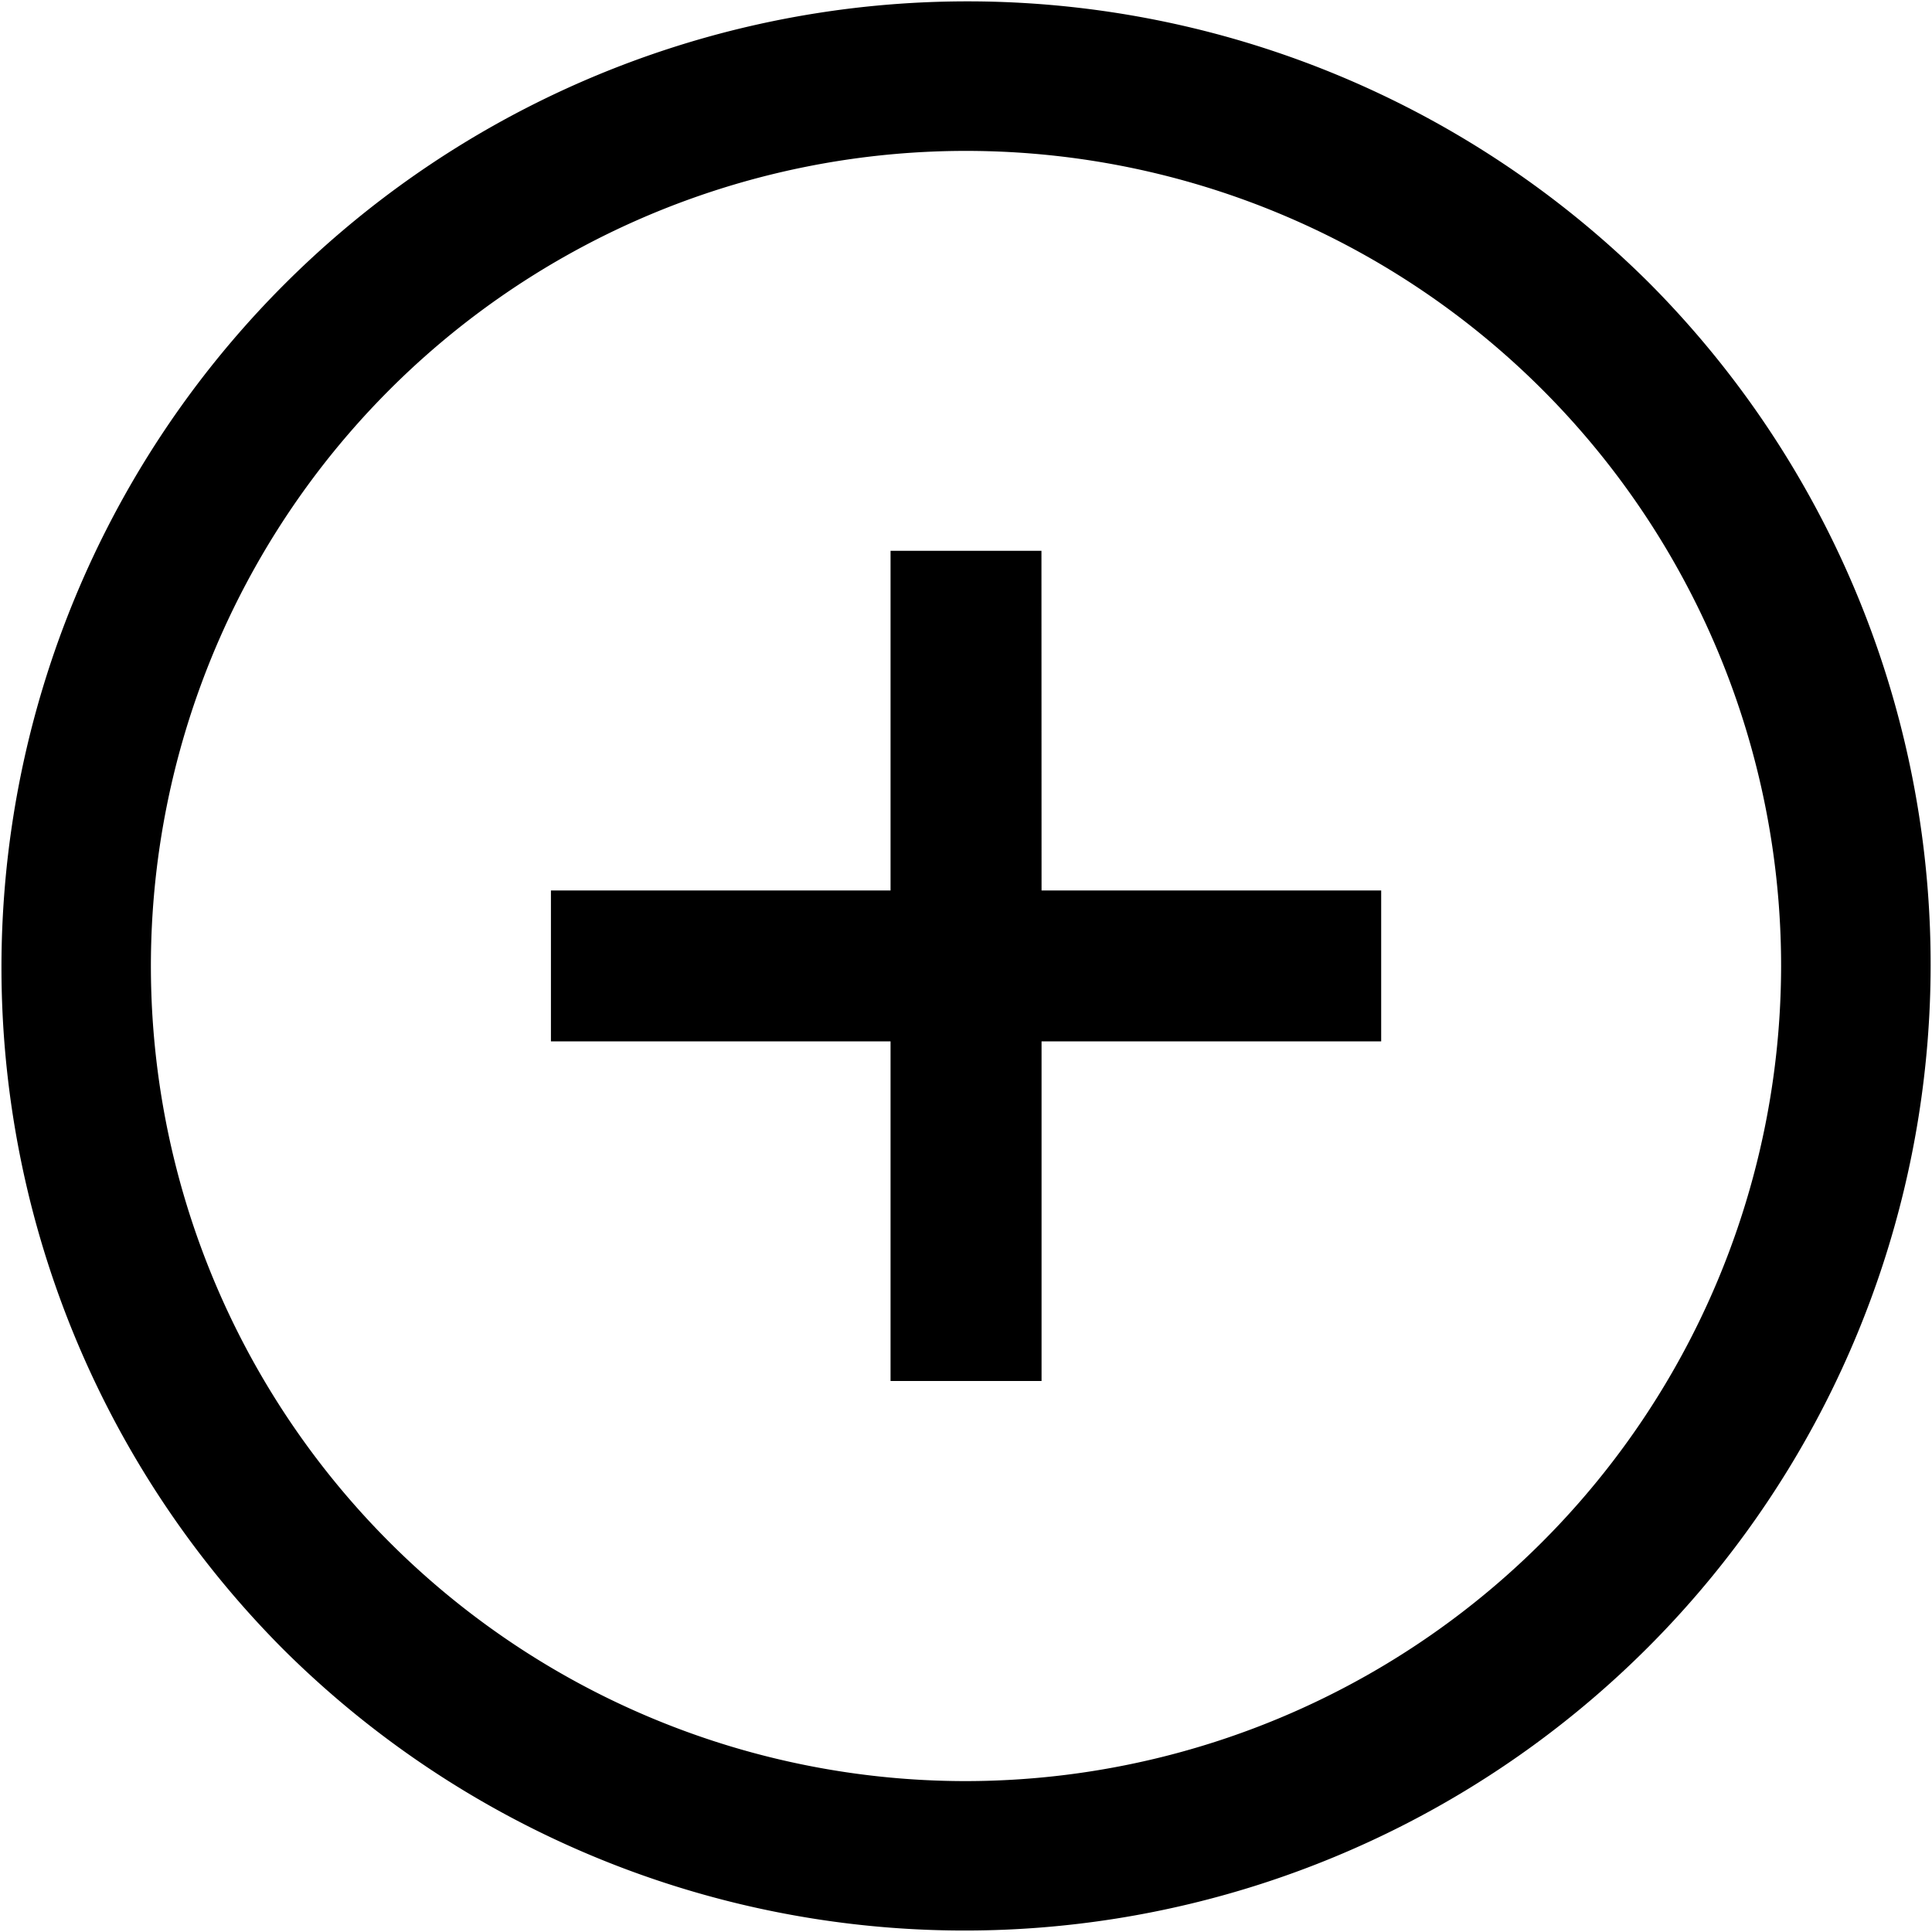 <svg xmlns="http://www.w3.org/2000/svg" width="19" height="19" viewBox="0 0 19 19">
  <path id="signs" d="M16.217,2.782A9.5,9.5,0,0,0,2.782,16.217,9.5,9.5,0,0,0,16.217,2.782ZM9.5,17.516A8.016,8.016,0,1,1,17.515,9.5,8.025,8.025,0,0,1,9.5,17.516Zm.742-8.759h3.34v1.484h-3.34v3.34H8.757v-3.34H5.417V8.757h3.34V5.417h1.484Zm0,0" transform="translate(0.001)"/>
</svg>
